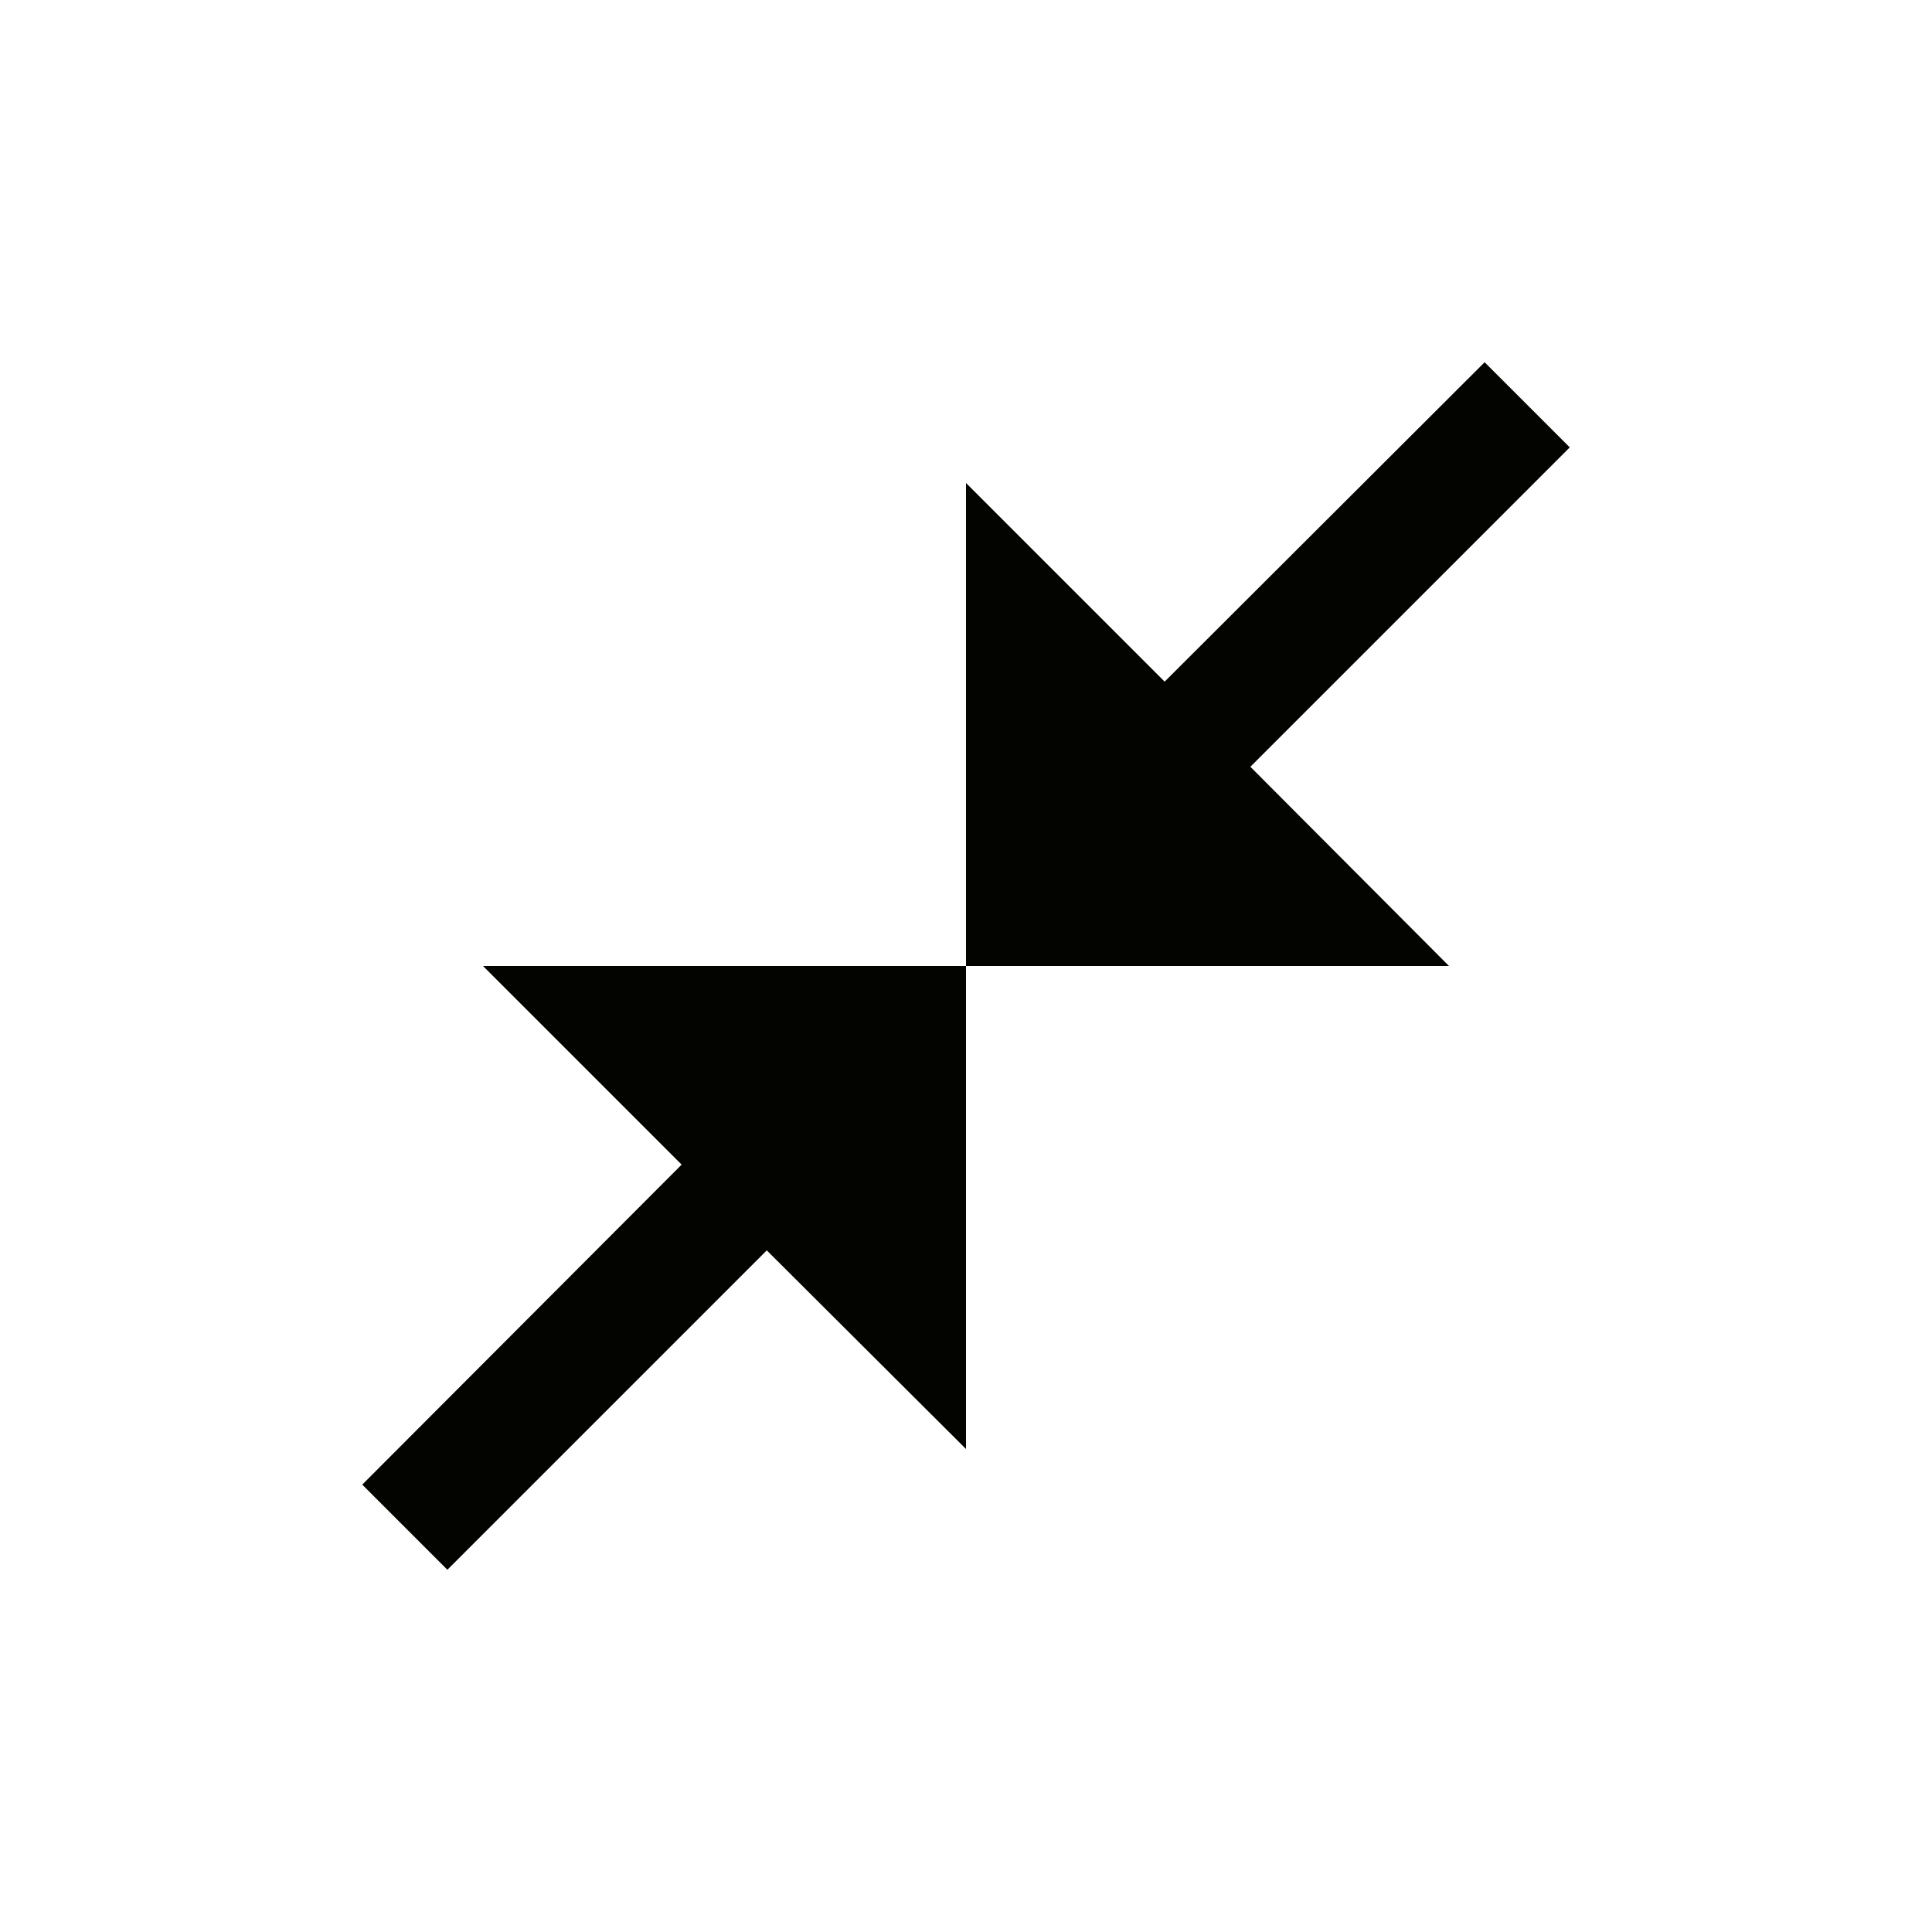 <svg width="48" height="48" viewBox="0 0 48 48" fill="none" xmlns="http://www.w3.org/2000/svg">
<g clip-path="url('#clip0_416_5388')">
<path d="M39 11.115L31.065 19.05L36 24H24V12L28.935 16.935L36.885 9L39 11.115ZM11.115 39L19.05 31.065L24 36V24H12L16.935 28.935L9 36.885L11.115 39Z" fill="#030300"></path>
</g>
<defs>
<clipPath id="clip0_416_5388">
<rect width="36" height="36" fill="white" transform="translate(6 6)"></rect>
</clipPath>
</defs>
</svg>

